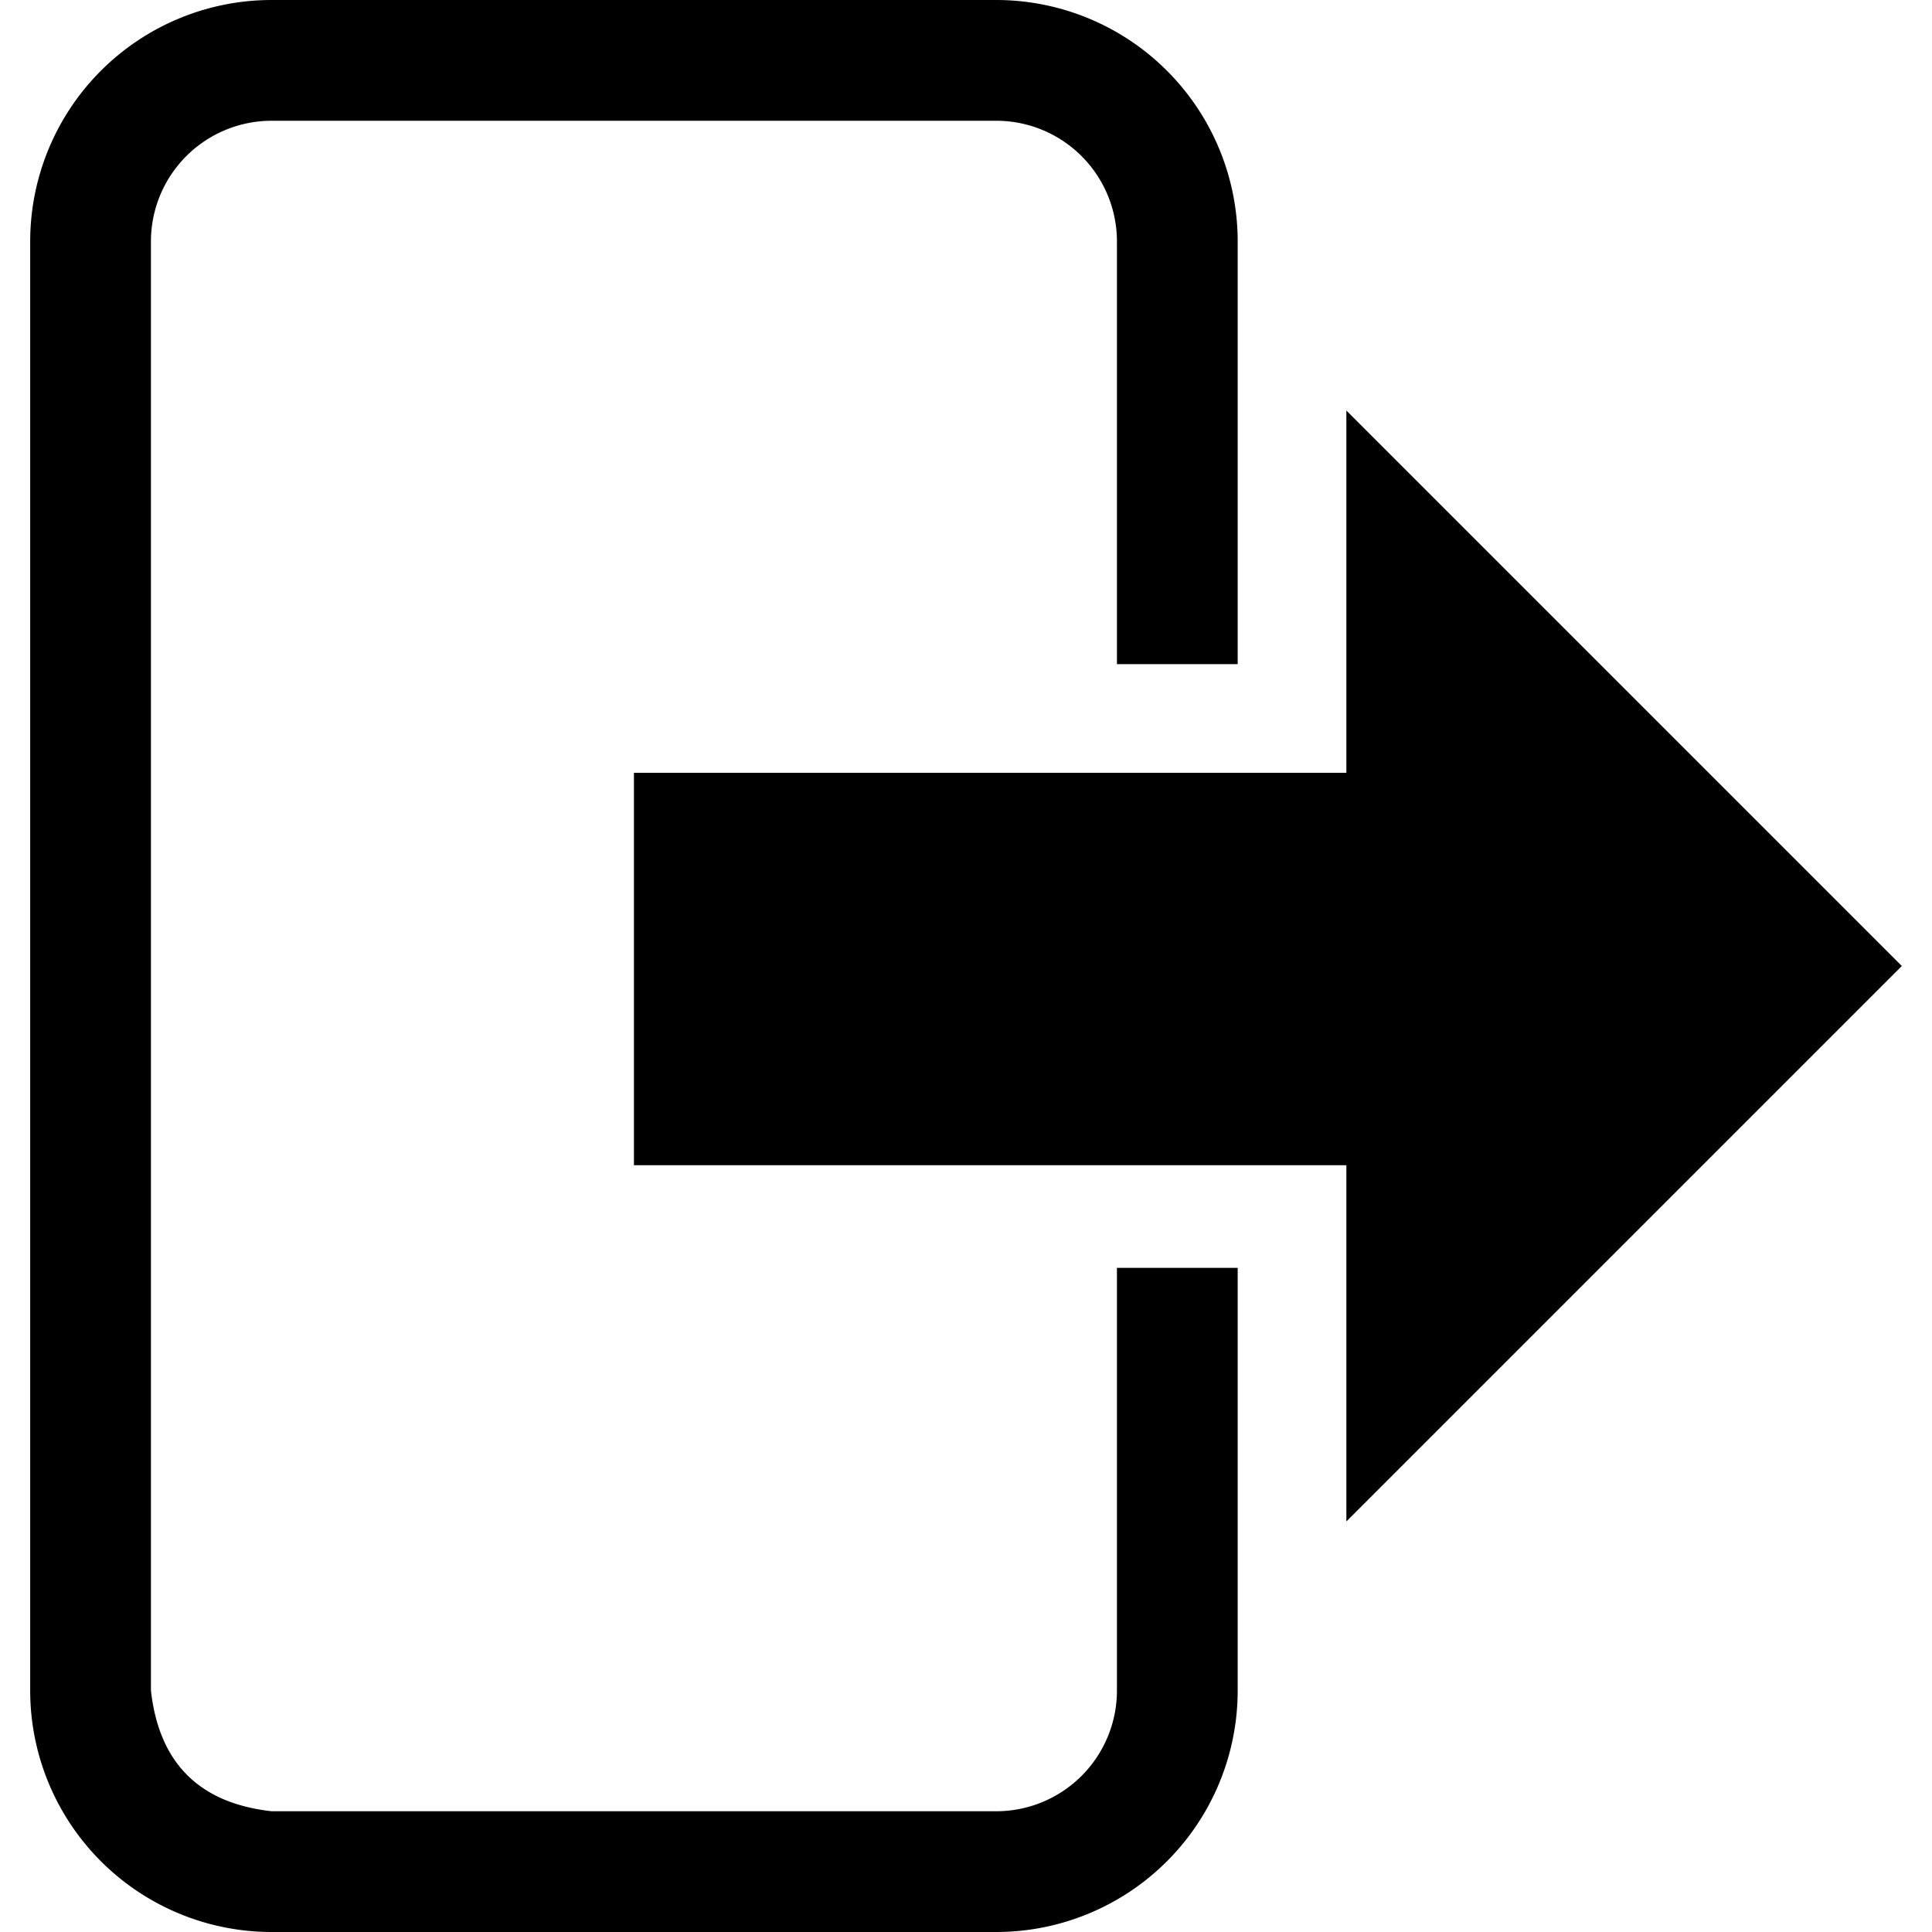 <svg xmlns="http://www.w3.org/2000/svg" viewBox="0 0 32 32">
    <path d="M16.5 0a4 4 0 0 1 4 4v7h-2V4a2 2 0 0 0-2-2h-12a2 2 0 0 0-2 2v24q.2 1.8 2 2h12a2 2 0 0 0 2-2v-7h2v7a4 4 0 0 1-4 4h-12a4 4 0 0 1-4-4V4a4 4 0 0 1 4-4zm5.8 6.8v6H10.5v6.5h11.8v5.9l9.2-9.2z"/>
</svg>
